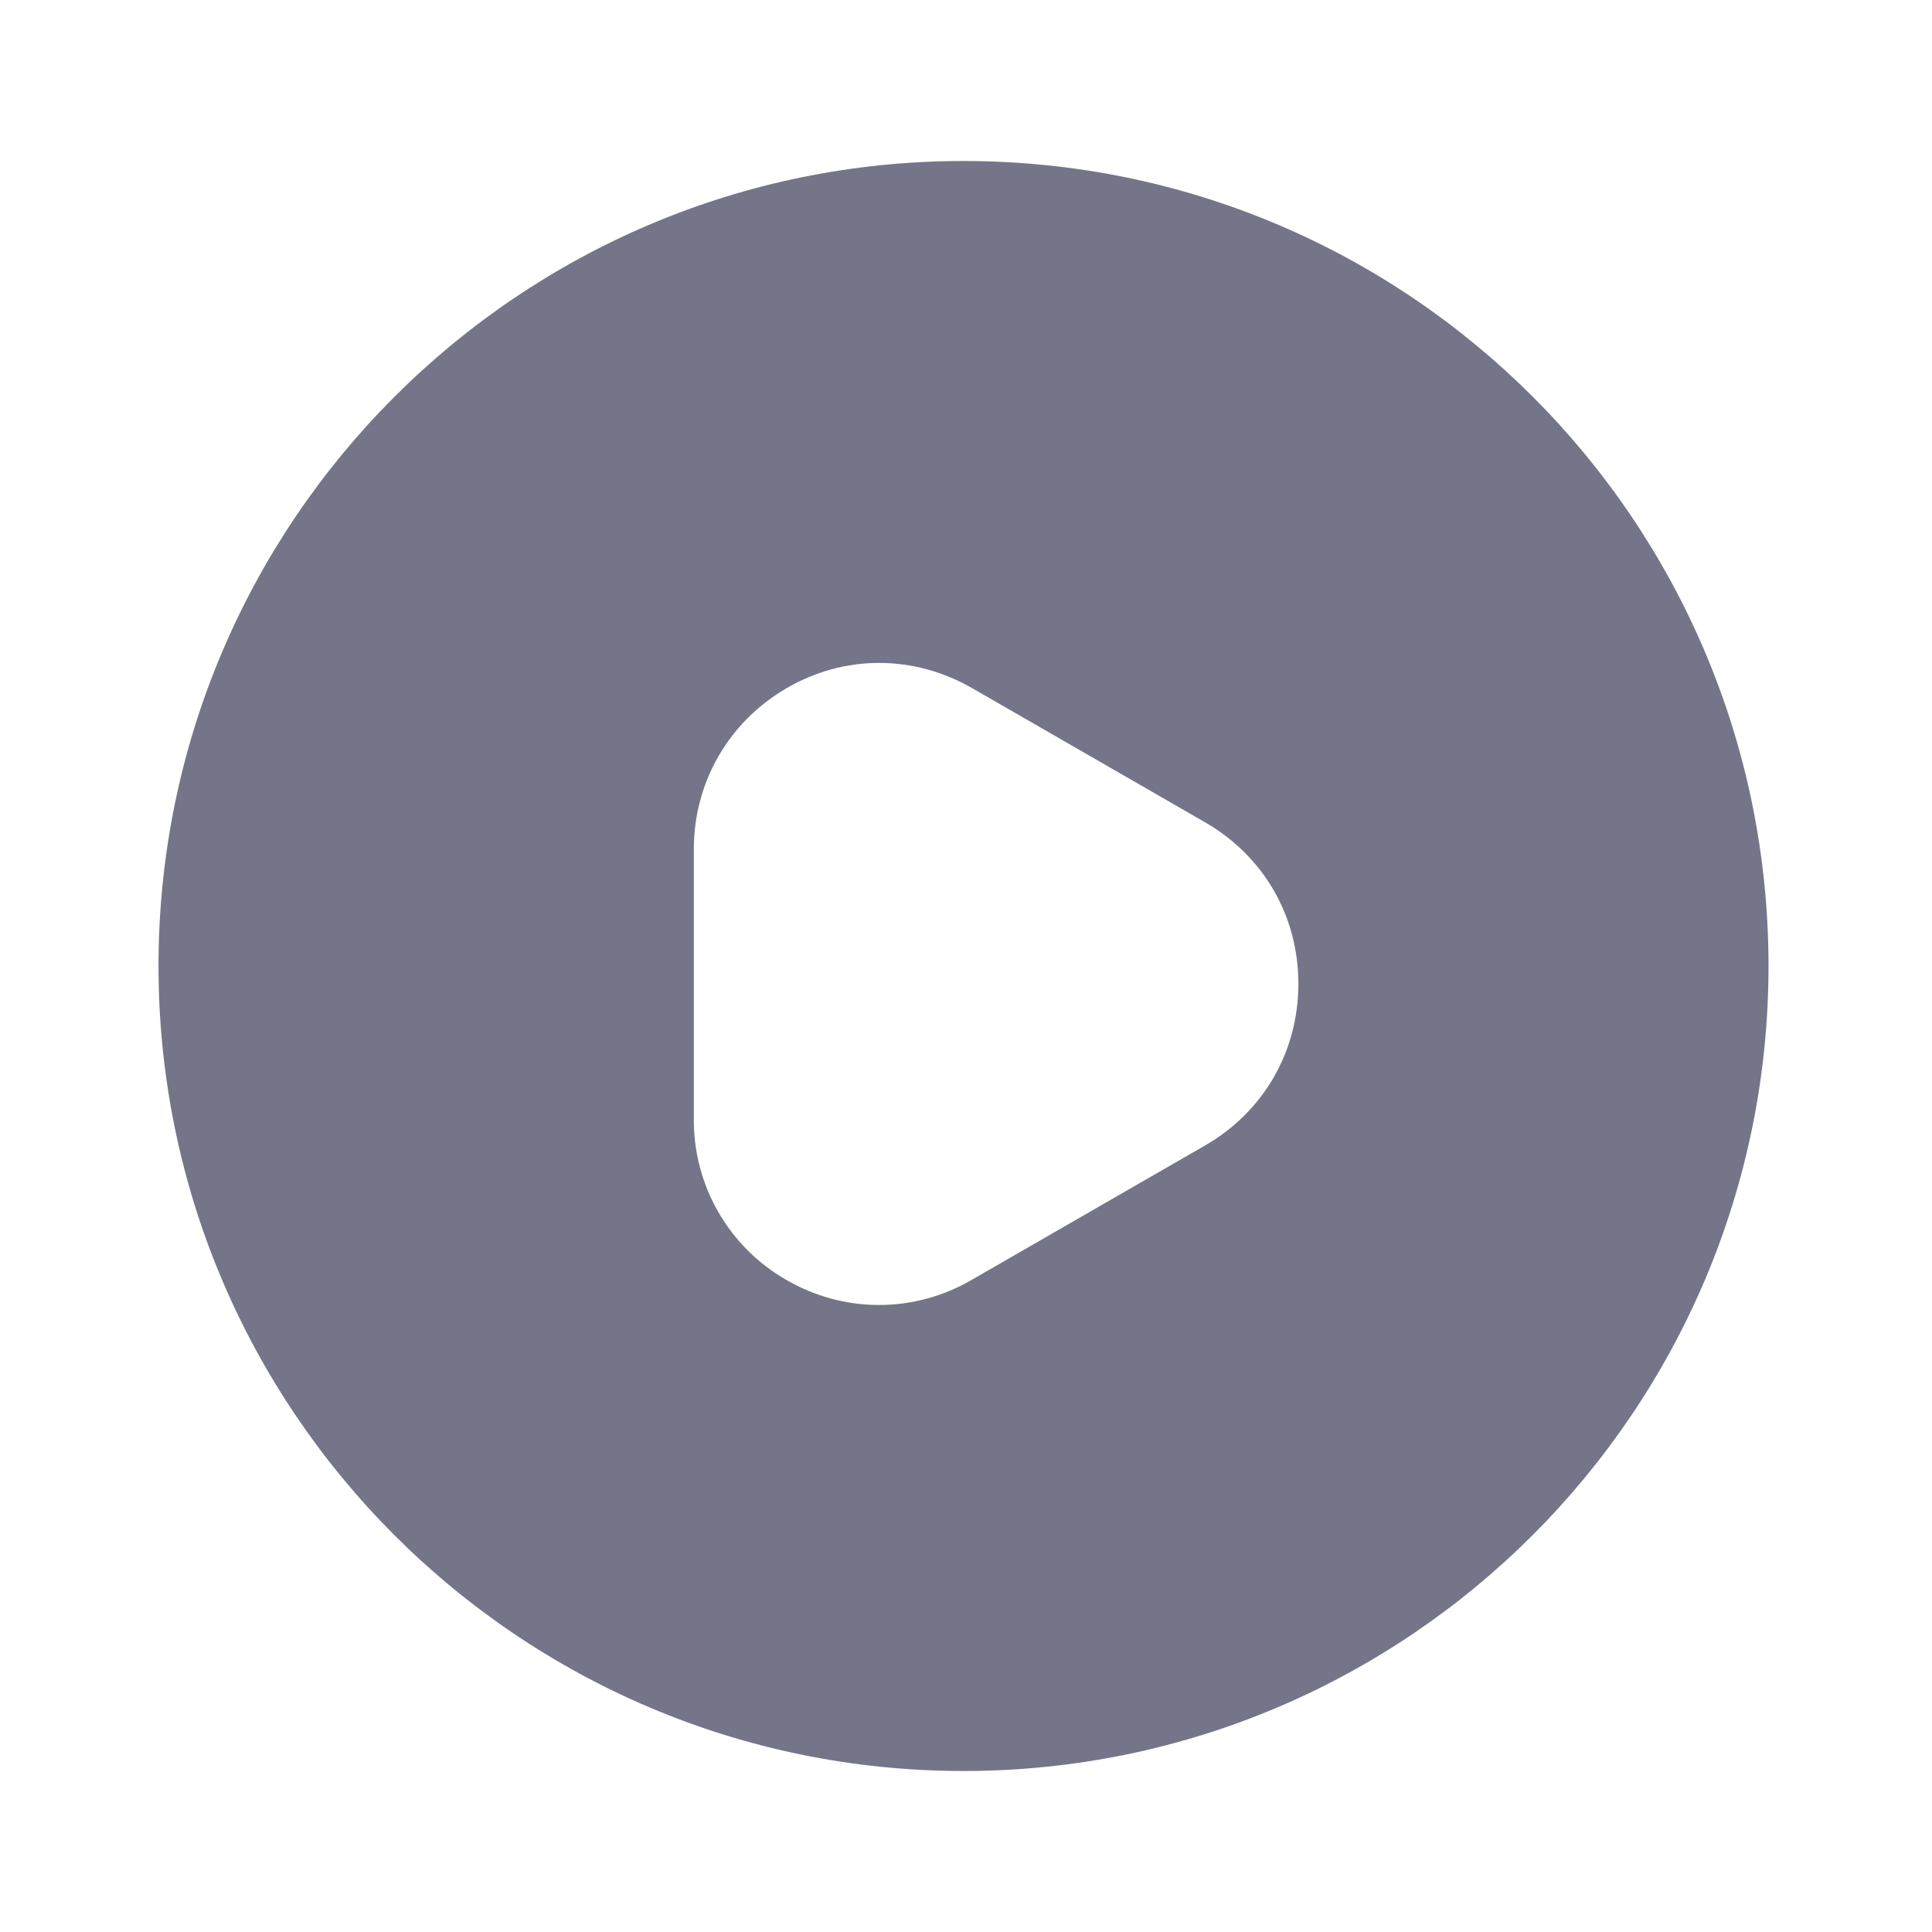 <svg width="24" height="24" viewBox="0 0 24 24" fill="none" xmlns="http://www.w3.org/2000/svg">
<path d="M11.969 2C6.449 2 1.969 6.48 1.969 12C1.969 17.52 6.449 22 11.969 22C17.489 22 21.969 17.52 21.969 12C21.969 6.48 17.499 2 11.969 2ZM14.969 14.23L12.069 15.9C11.72 16.103 11.323 16.211 10.919 16.211C10.515 16.211 10.118 16.103 9.769 15.9C9.417 15.699 9.125 15.407 8.923 15.056C8.721 14.704 8.616 14.305 8.619 13.9V10.55C8.619 9.72 9.049 8.97 9.769 8.55C10.489 8.13 11.349 8.13 12.079 8.55L14.979 10.22C15.699 10.64 16.129 11.38 16.129 12.22C16.129 13.06 15.699 13.81 14.969 14.23Z" fill="#757589"/>
</svg>
